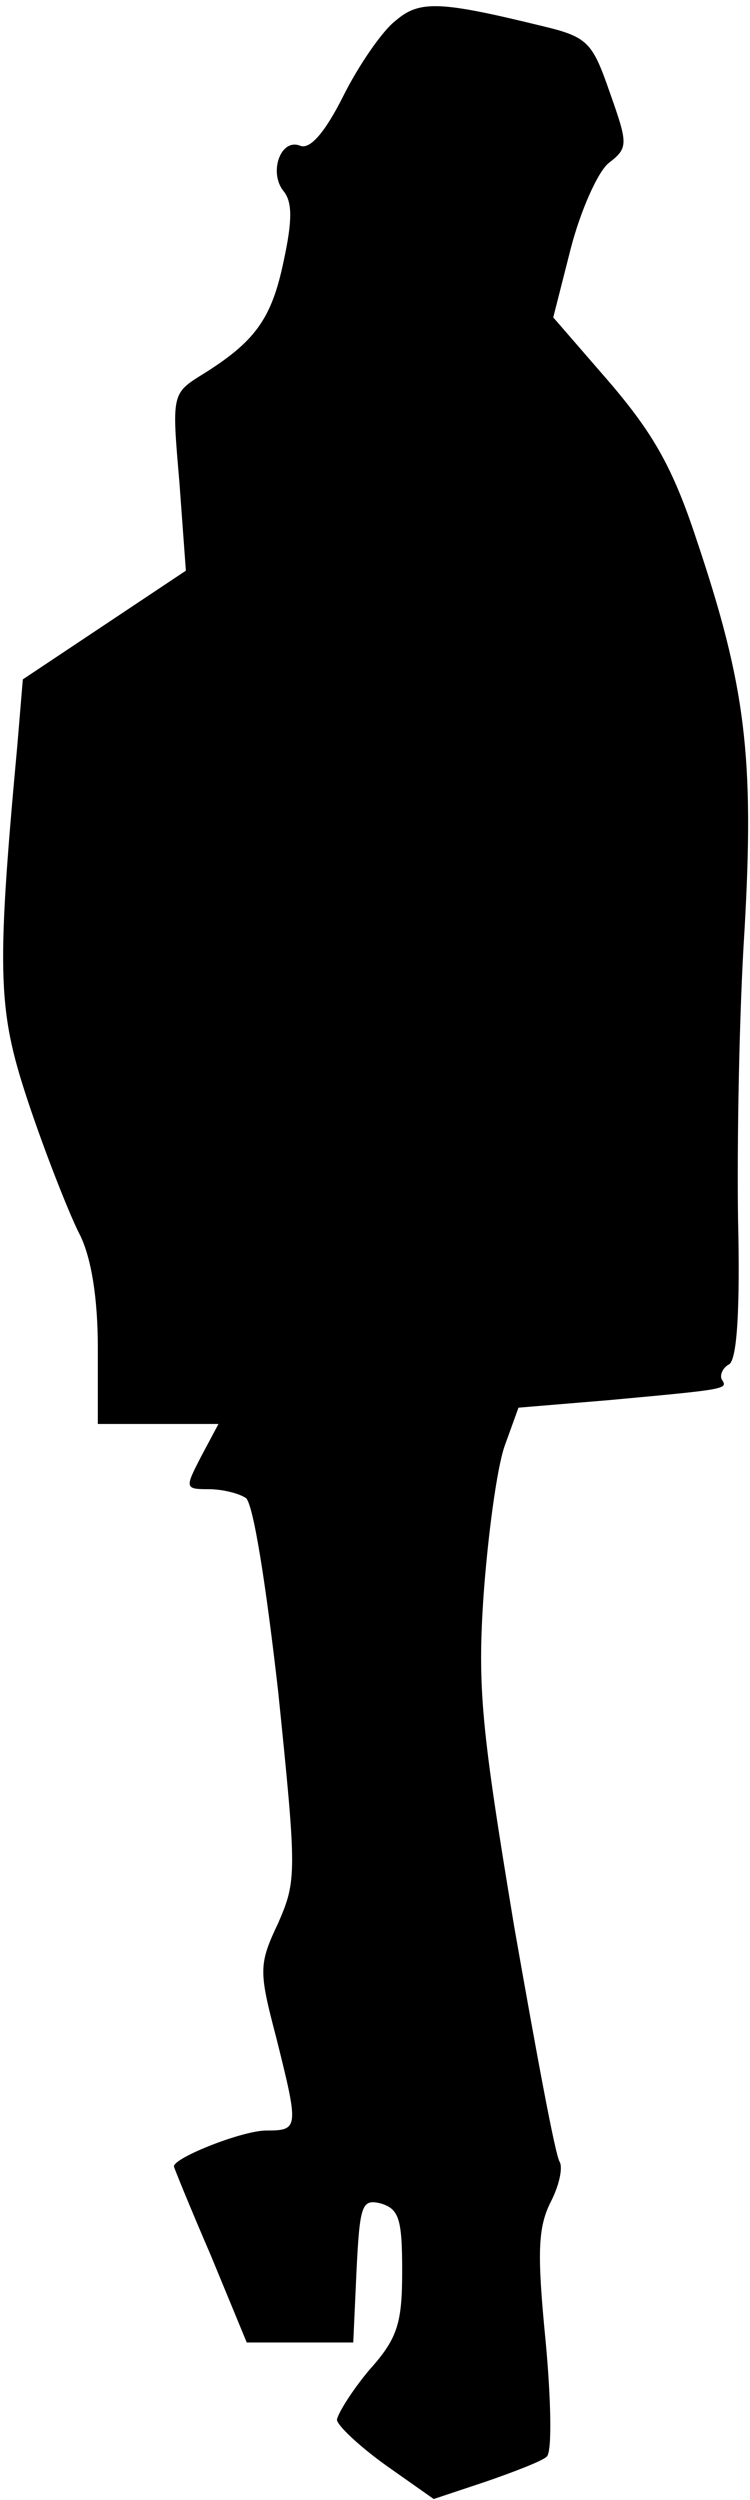 <?xml version="1.0" standalone="no"?>
<!DOCTYPE svg PUBLIC "-//W3C//DTD SVG 20010904//EN"
 "http://www.w3.org/TR/2001/REC-SVG-20010904/DTD/svg10.dtd">
<svg version="1.0" xmlns="http://www.w3.org/2000/svg"
 width="69pt" height="230pt" viewBox="0 0 69 230"
 preserveAspectRatio="xMidYMid meet">
<g transform="translate(0,230) scale(0.1,-0.1)"
fill="#000000" stroke="none">
<path fill="#000000" stroke="none" d="M364 2281 c-12 -9 -34 -41 -48 -69 -17
-34 -31 -50 -40 -46 -18 7 -29 -25 -15 -42 8 -10 8 -27 0 -64 -11 -53 -26 -74
-74 -104 -29 -18 -29 -18 -22 -99 l6 -82 -75 -50 -75 -50 -5 -60 c-20 -217
-18 -246 12 -335 16 -47 37 -100 46 -117 10 -21 16 -57 16 -103 l0 -70 55 0
56 0 -16 -30 c-15 -29 -15 -30 7 -30 13 0 28 -4 34 -8 7 -4 19 -82 30 -179 17
-166 17 -173 0 -212 -18 -38 -18 -44 -2 -105 21 -84 21 -86 -9 -86 -22 0 -85
-25 -85 -33 0 -1 15 -38 34 -82 l33 -80 49 0 49 0 3 66 c3 61 5 66 22 62 17
-5 20 -14 20 -62 0 -48 -4 -62 -30 -91 -16 -19 -29 -40 -30 -46 0 -5 20 -24
45 -42 l44 -31 48 16 c26 9 52 19 56 23 5 4 4 52 -1 106 -8 81 -7 104 4 127 8
15 12 32 9 38 -4 5 -22 103 -42 217 -30 181 -34 219 -28 306 4 54 12 114 19
135 l13 36 84 7 c108 10 109 10 103 19 -2 4 1 11 7 14 7 5 10 50 8 134 -1 69
1 189 6 266 9 159 1 224 -44 358 -22 67 -40 98 -80 145 l-52 60 16 63 c9 35
25 71 35 79 18 14 18 17 1 65 -16 46 -20 51 -62 61 -94 23 -113 24 -135 5z"/>
</g>
</svg>
